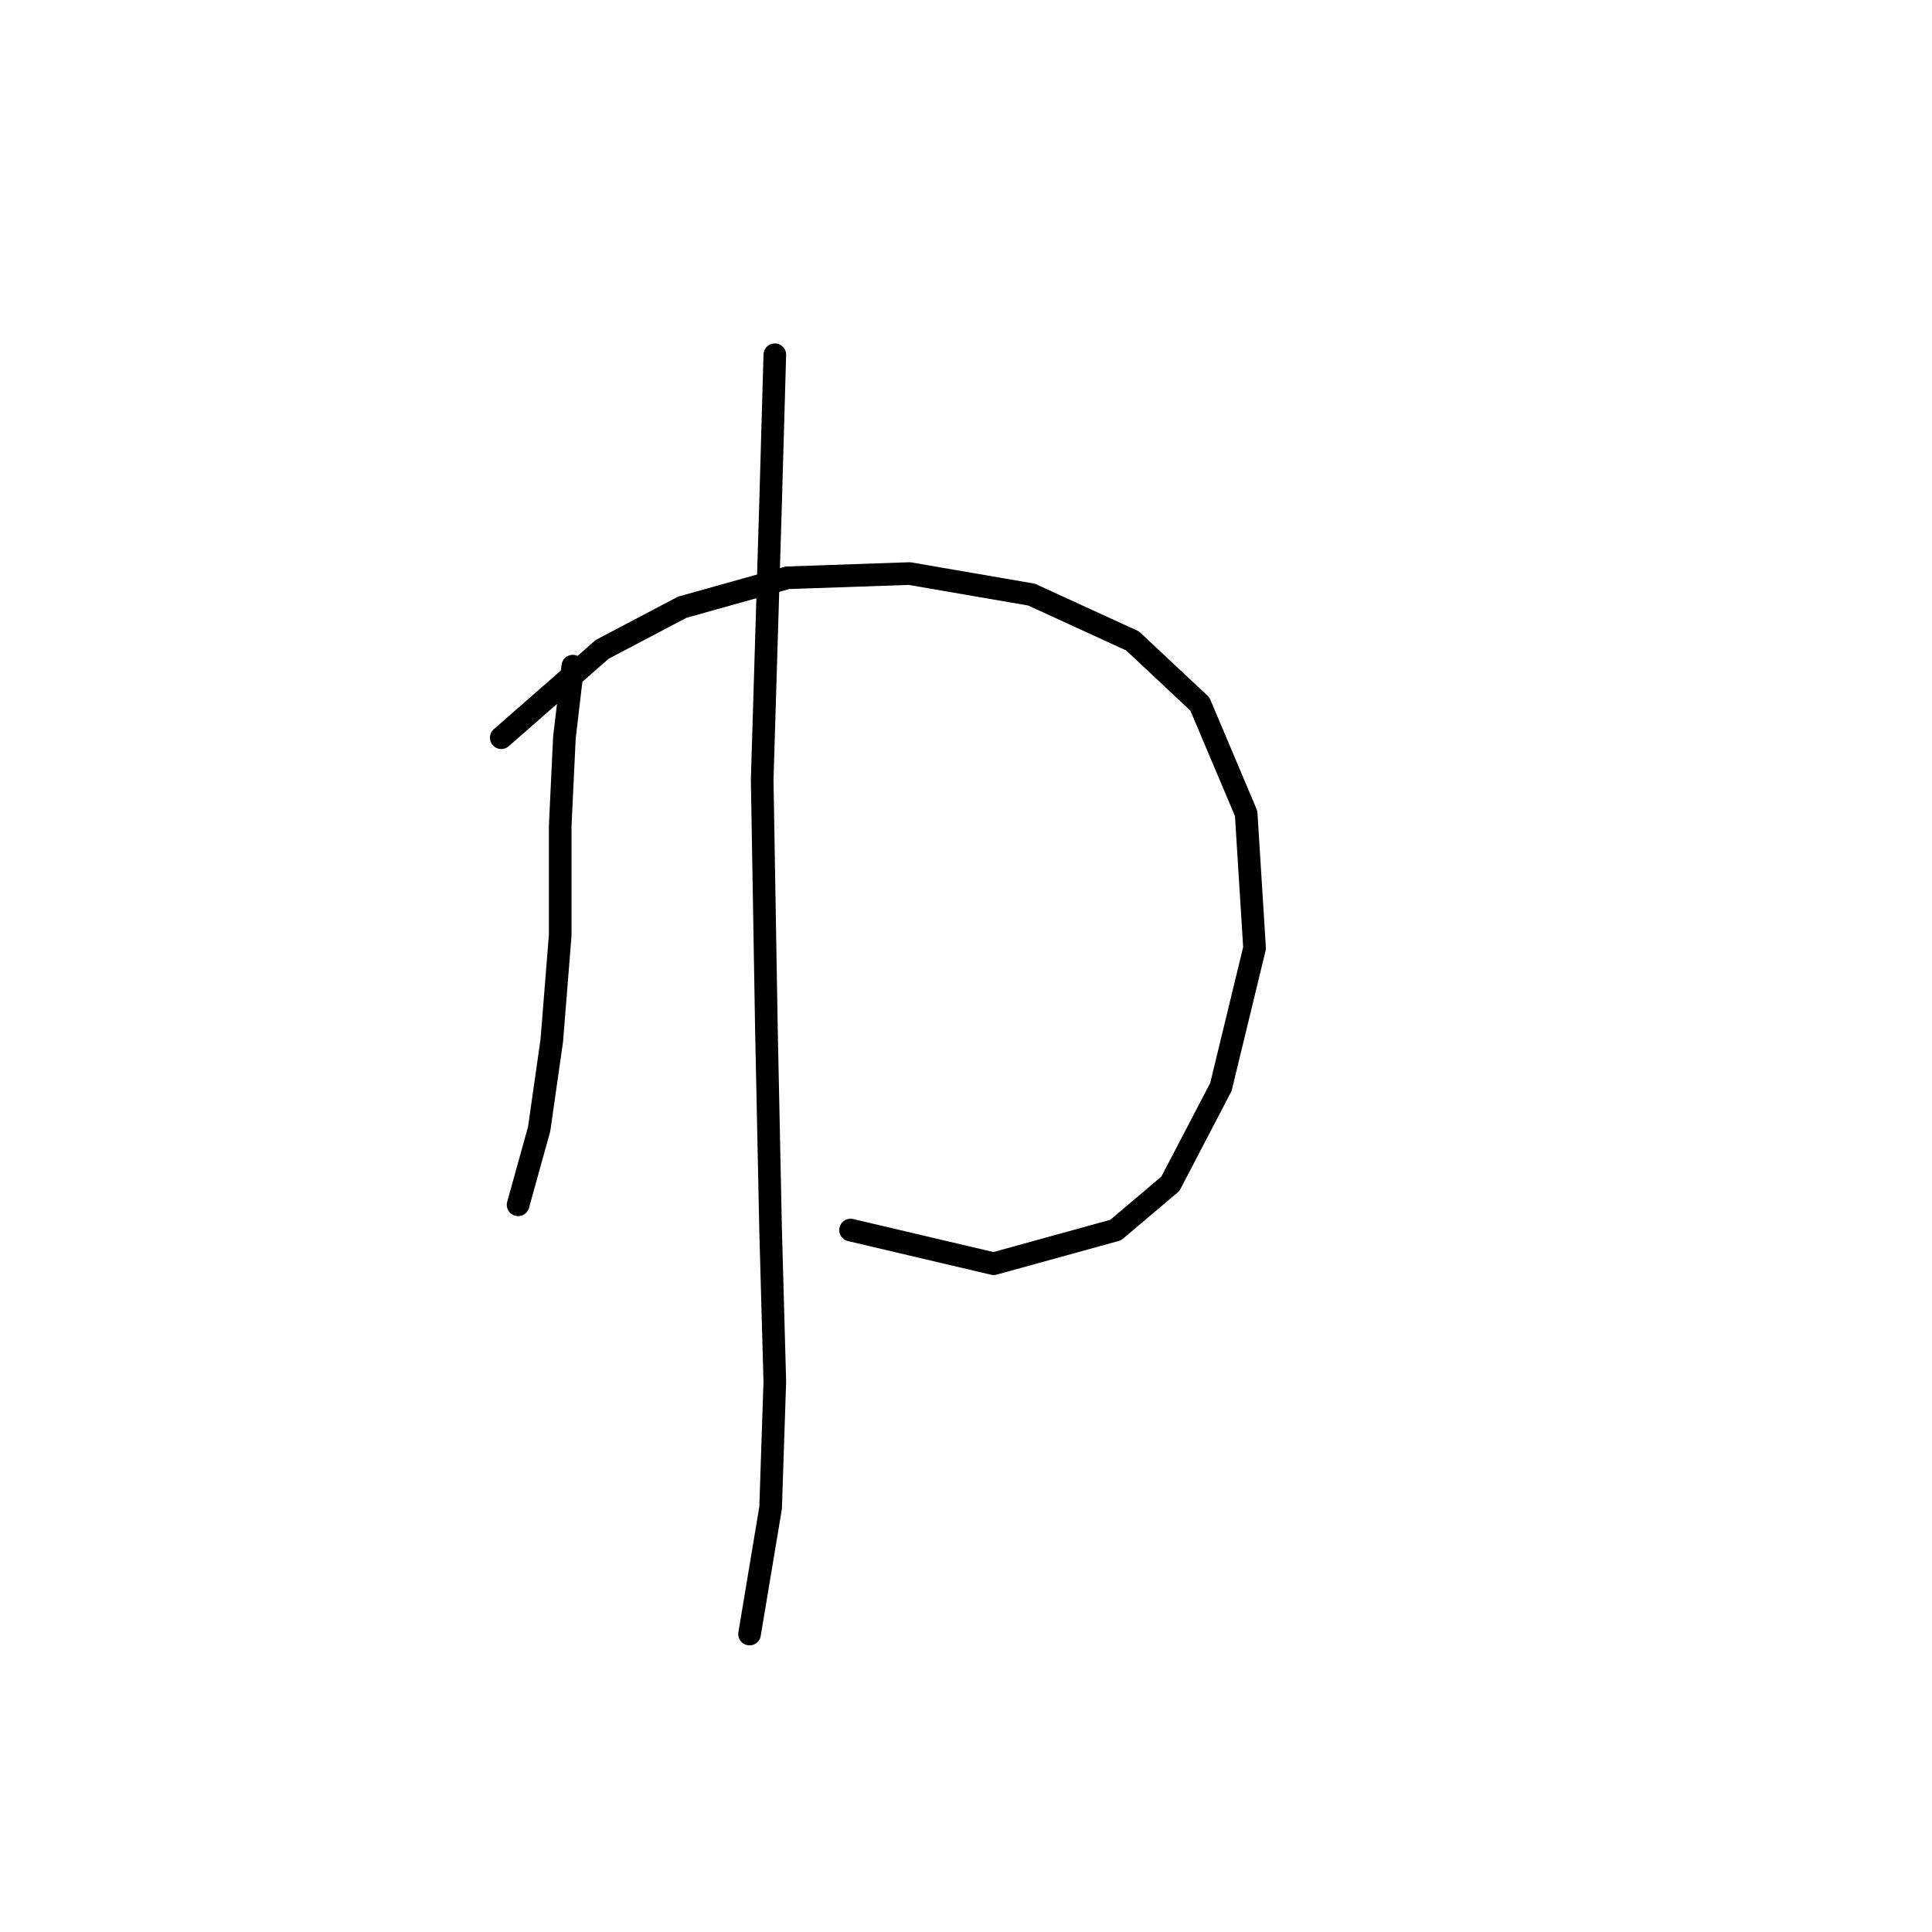 <?xml version="1.0" standalone="no"?>
    <svg width="256" height="256" xmlns="http://www.w3.org/2000/svg" version="1.1">
    <polyline stroke="black" stroke-width="3" stroke-linecap="round" fill="transparent" stroke-linejoin="round" points="75.901 88.268 74.786 97.747 74.229 109.457 74.229 123.955 73.113 137.896 71.44 149.606 68.652 159.643 68.652 159.643 " />
        <polyline stroke="black" stroke-width="3" stroke-linecap="round" fill="transparent" stroke-linejoin="round" points="66.422 97.747 79.805 86.037 90.4 80.461 104.34 76.558 120.511 76 136.682 78.788 150.065 84.922 158.987 93.286 165.121 107.784 166.236 125.628 161.775 144.03 155.083 156.855 147.834 162.989 131.663 167.45 112.704 162.989 112.704 162.989 " />
        <polyline stroke="black" stroke-width="3" stroke-linecap="round" fill="transparent" stroke-linejoin="round" points="102.667 47.004 102.11 66.52 100.994 103.323 101.552 136.223 102.11 162.989 102.667 183.063 102.11 199.792 99.321 216.52 99.321 216.52 " />
        </svg>